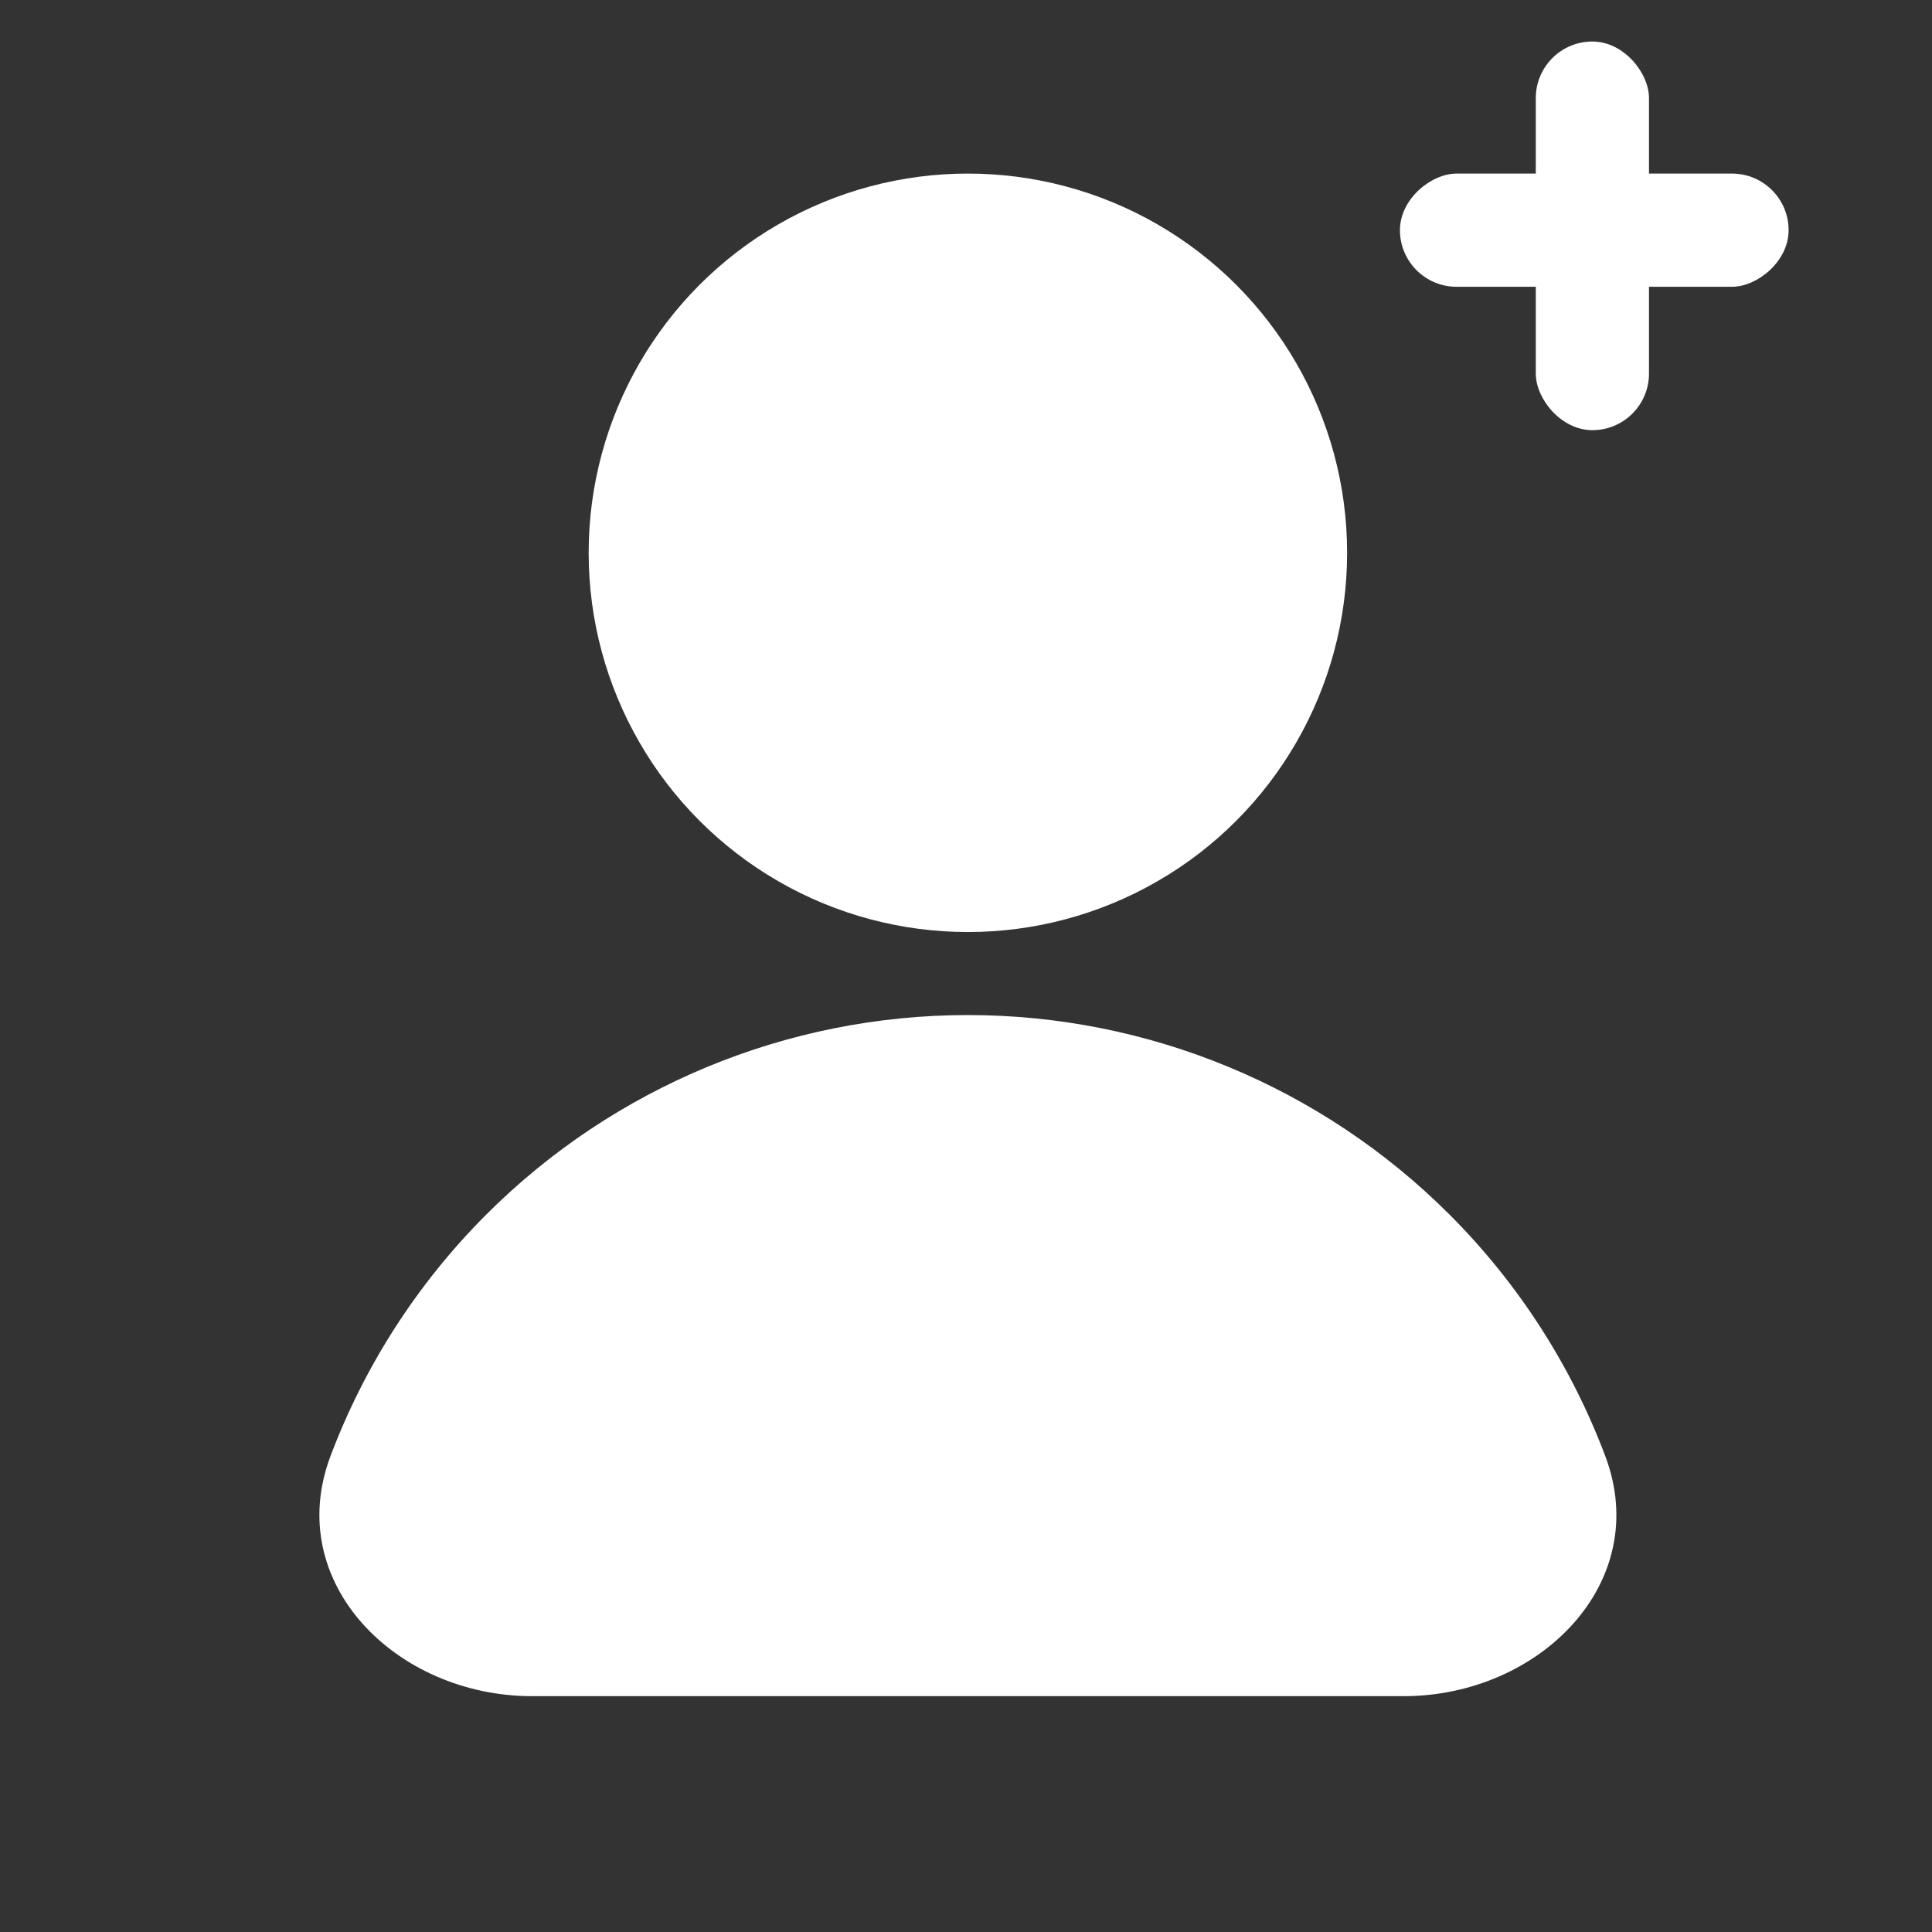 <svg width="512" height="512" viewBox="0 0 512 512" fill="none" xmlns="http://www.w3.org/2000/svg">
<rect x="0" y="0" width="512" height="512" fill="#333333" stroke="none"/>
<g clip-path="url(#clip0_40_37)">
<path d="M141 449.5C105.101 449.5 74.928 419.49 87.578 385.894C96.544 362.083 110.529 340.205 128.867 321.867C162.718 288.017 208.628 269 256.5 269C304.372 269 350.282 288.017 384.133 321.867C402.471 340.205 416.456 362.083 425.422 385.894C438.072 419.49 407.899 449.5 372 449.5L256.5 449.5H141Z" fill="white"/>
<circle cx="256.5" cy="146.5" r="100.5" fill="white"/>
<rect x="407" y="11" width="30" height="103" rx="15" fill="white"/>
<rect x="371" y="76" width="30" height="103" rx="15" transform="rotate(-90 371 76)" fill="white"/>
</g>
<defs>
<clipPath id="clip0_40_37">
<rect width="512" height="512" fill="white"/>
</clipPath>
</defs>
</svg>
